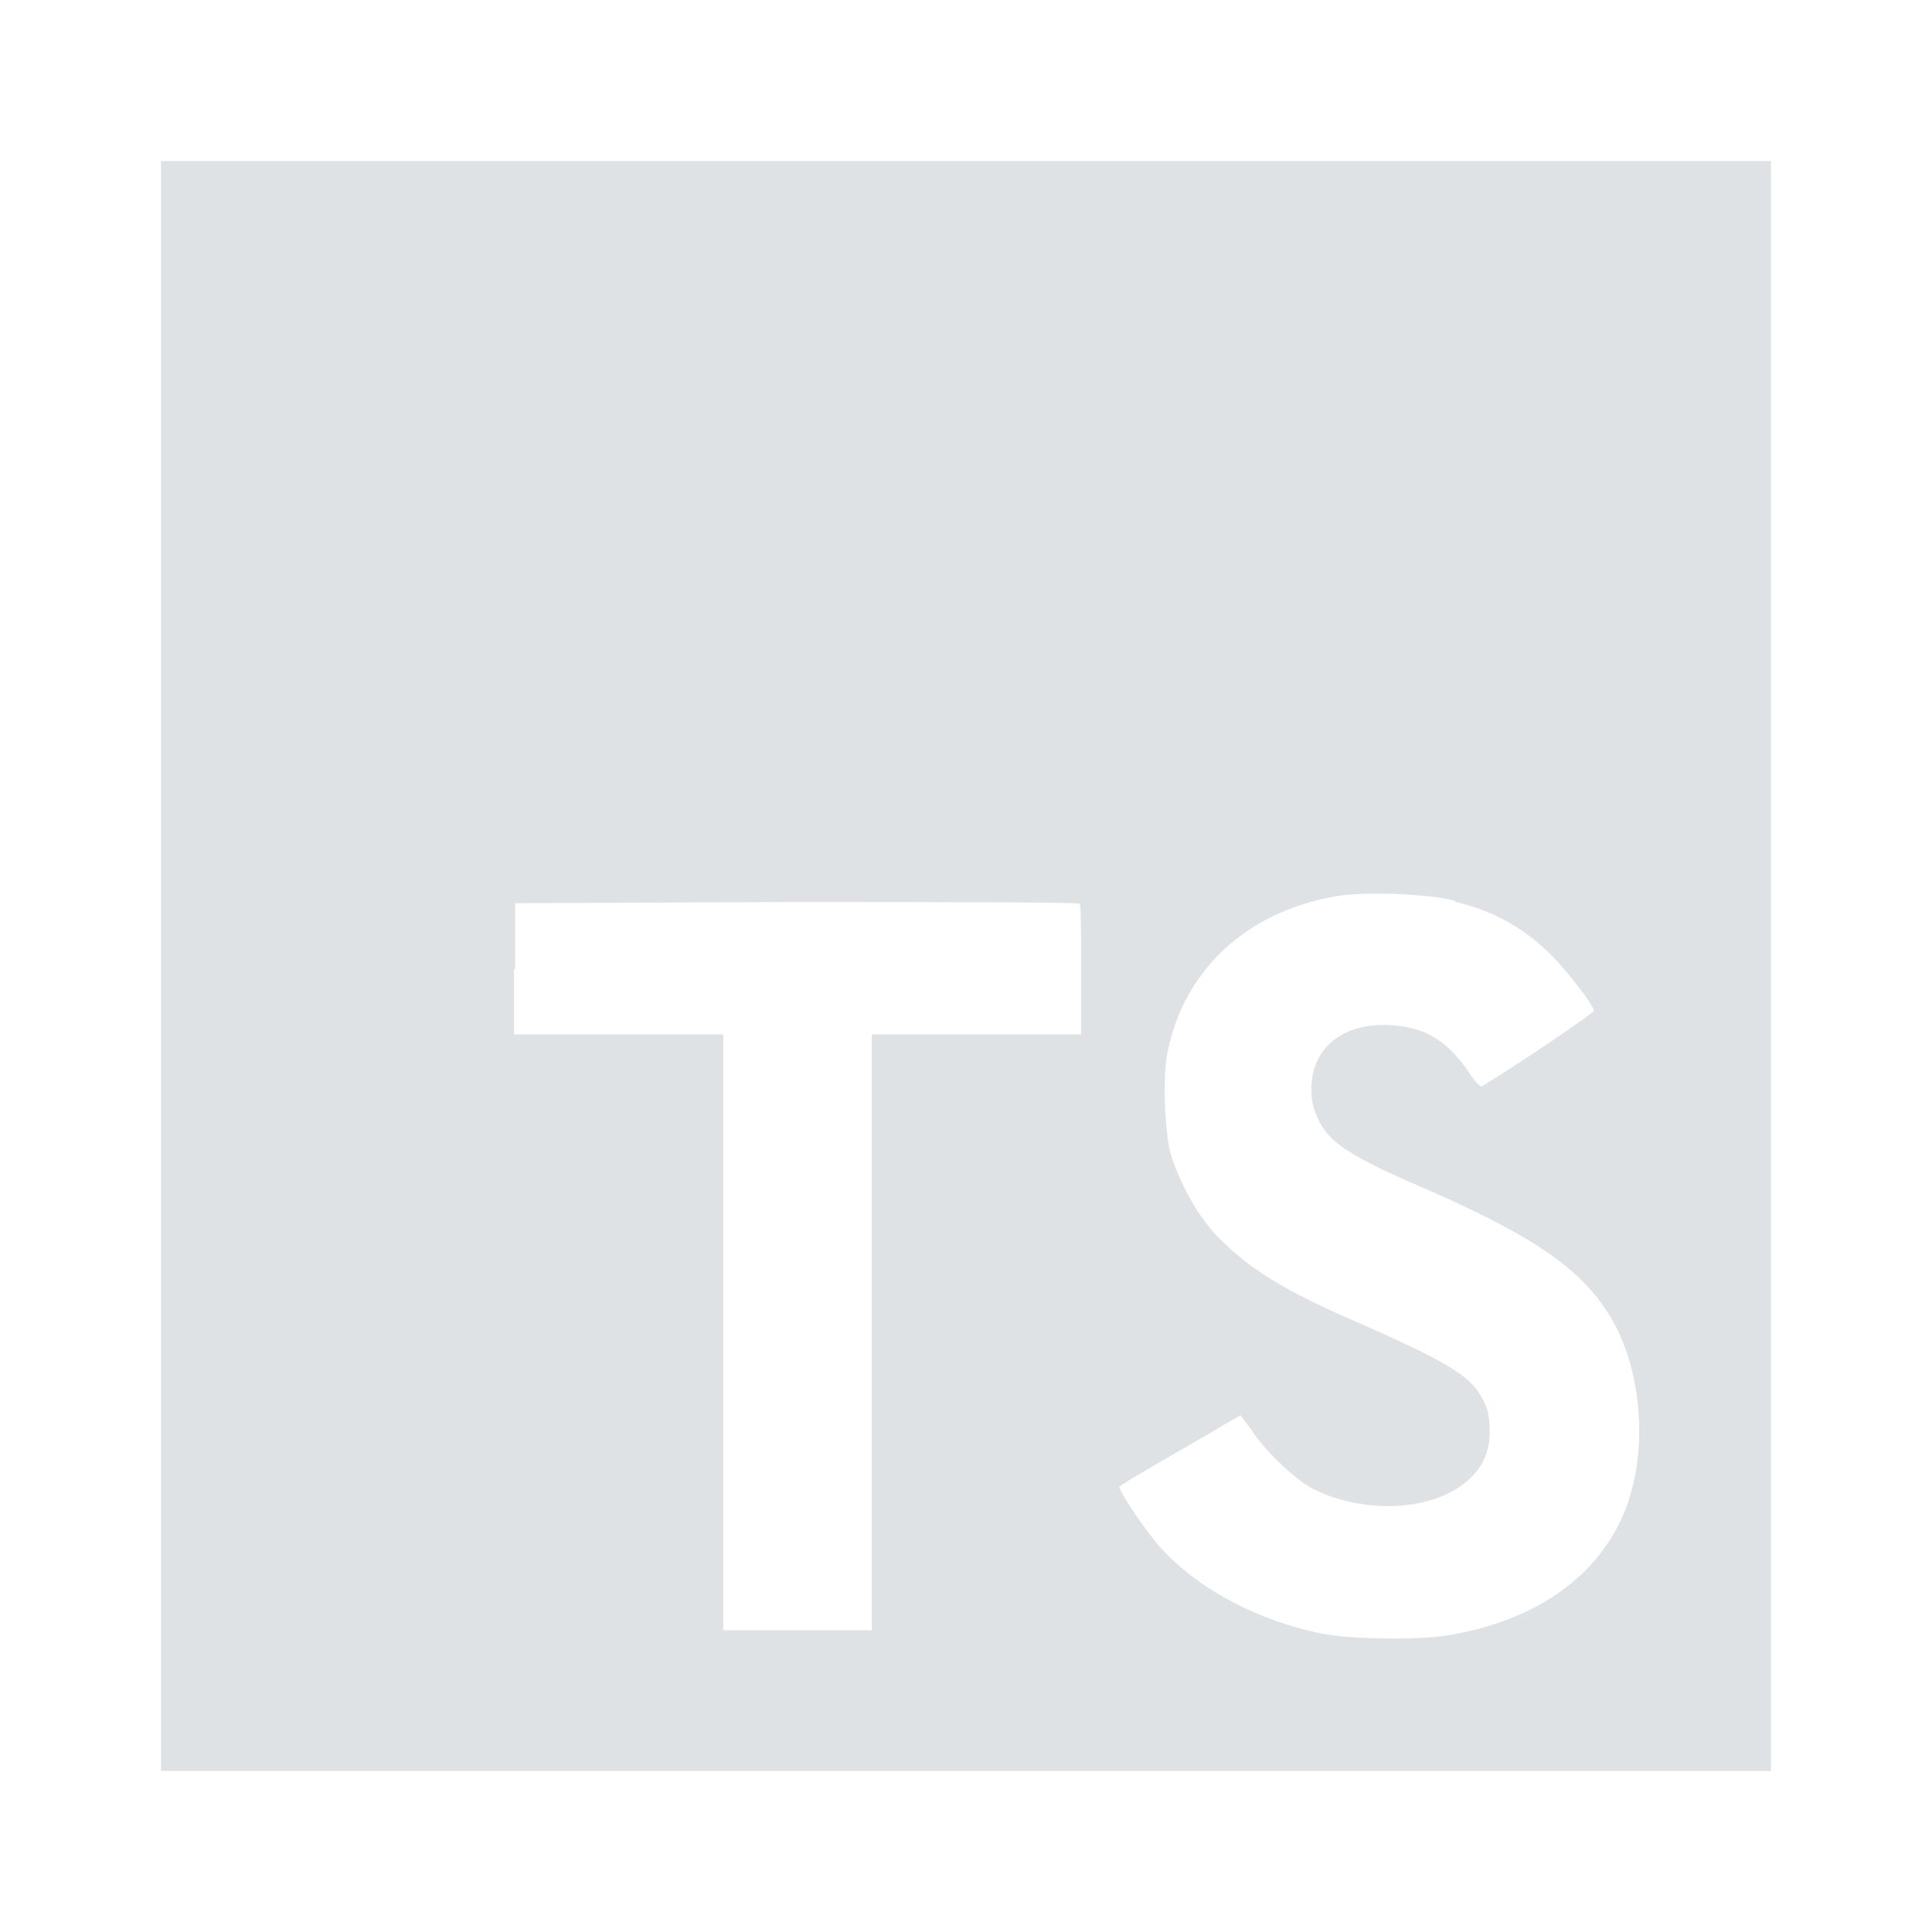 <svg width="60" height="60" viewBox="0 0 60 60" fill="none" xmlns="http://www.w3.org/2000/svg">
<path fill-rule="evenodd" clip-rule="evenodd" d="M0 0V25V50H50V0H0ZM10.963 27.125V25.087L11 25.1V23.05L19.75 23.012C24.562 23.012 28.525 23.025 28.525 23.062C28.575 23.087 28.575 24 28.575 25.125V27.125H22.075V45.625H17.462V27.125H10.963ZM43.3 24.788C42.425 23.875 41.45 23.3 40.175 23L40.2 22.975C39.337 22.75 37.275 22.675 36.4 22.85C33.7 23.35 31.812 25.1 31.275 27.6C31.1 28.312 31.163 30.087 31.35 30.812C31.6 31.65 32.138 32.663 32.725 33.312C33.75 34.388 34.85 35.087 37.438 36.188C39.688 37.188 40.487 37.638 40.888 38.188C41.175 38.625 41.263 38.888 41.263 39.462C41.263 40.087 41.062 40.538 40.6 40.962C39.525 41.938 37.35 42.05 35.725 41.212C35.188 40.913 34.263 40.038 33.85 39.388L33.525 38.95L32.112 39.775L30.238 40.862L29.762 41.163C29.712 41.25 30.6 42.587 31.062 43.087C32.237 44.375 34.15 45.375 36.15 45.75C37.087 45.913 39.087 45.938 39.962 45.788C42.75 45.325 44.7 43.913 45.5 41.825C46.212 39.913 45.975 37.362 44.913 35.737C43.975 34.288 42.425 33.275 38.85 31.738C36.913 30.887 36.288 30.475 35.95 29.788C35.8 29.462 35.725 29.238 35.725 28.837C35.725 27.525 36.725 26.738 38.225 26.837C39.263 26.913 39.925 27.312 40.575 28.238C40.775 28.562 40.975 28.775 41.025 28.738C42.337 27.925 44.5 26.462 44.5 26.387C44.45 26.163 43.763 25.288 43.3 24.788Z" transform="translate(5 5)" fill="#DFE2E5"/>
</svg>
